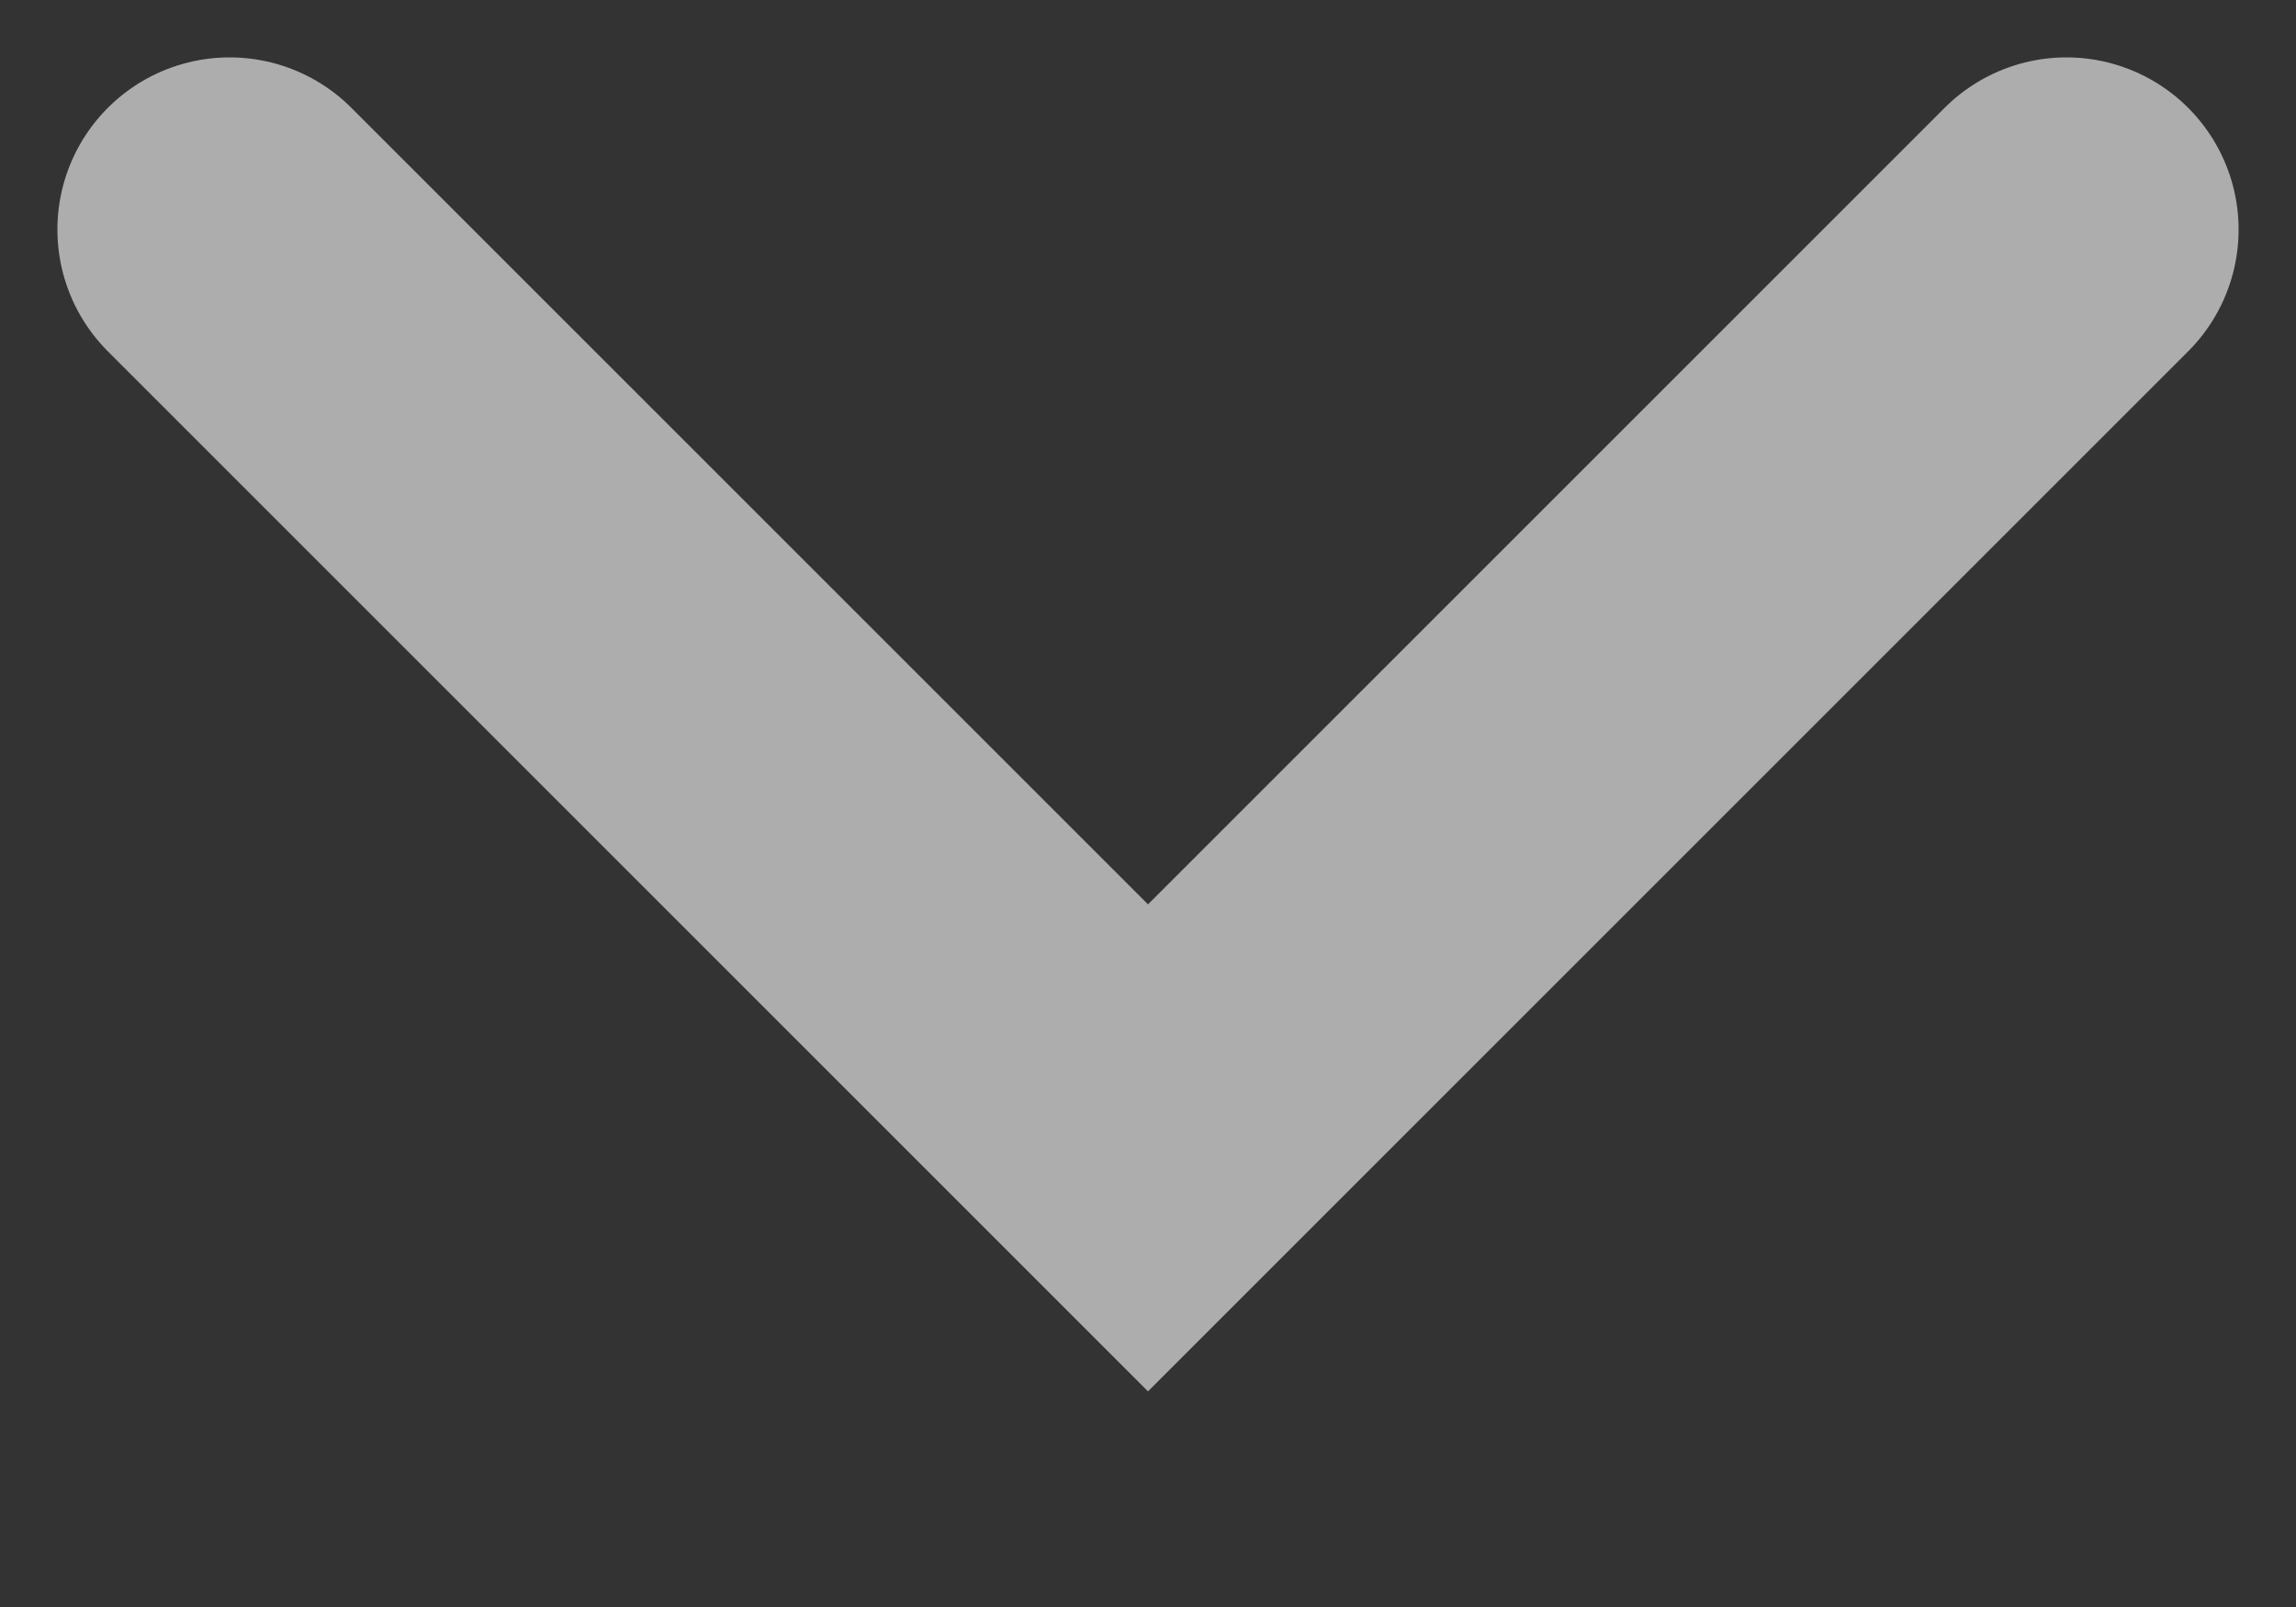 <svg width="10" height="7" viewBox="0 0 10 7" fill="none" xmlns="http://www.w3.org/2000/svg">
<rect x="0" y="0" width="10" height="7" fill="#333333" stroke="none"/>
<path opacity="0.6" d="M1 1L5 5L9 1" stroke="white" stroke-width="1.5" stroke-linecap="round"/>
</svg>
